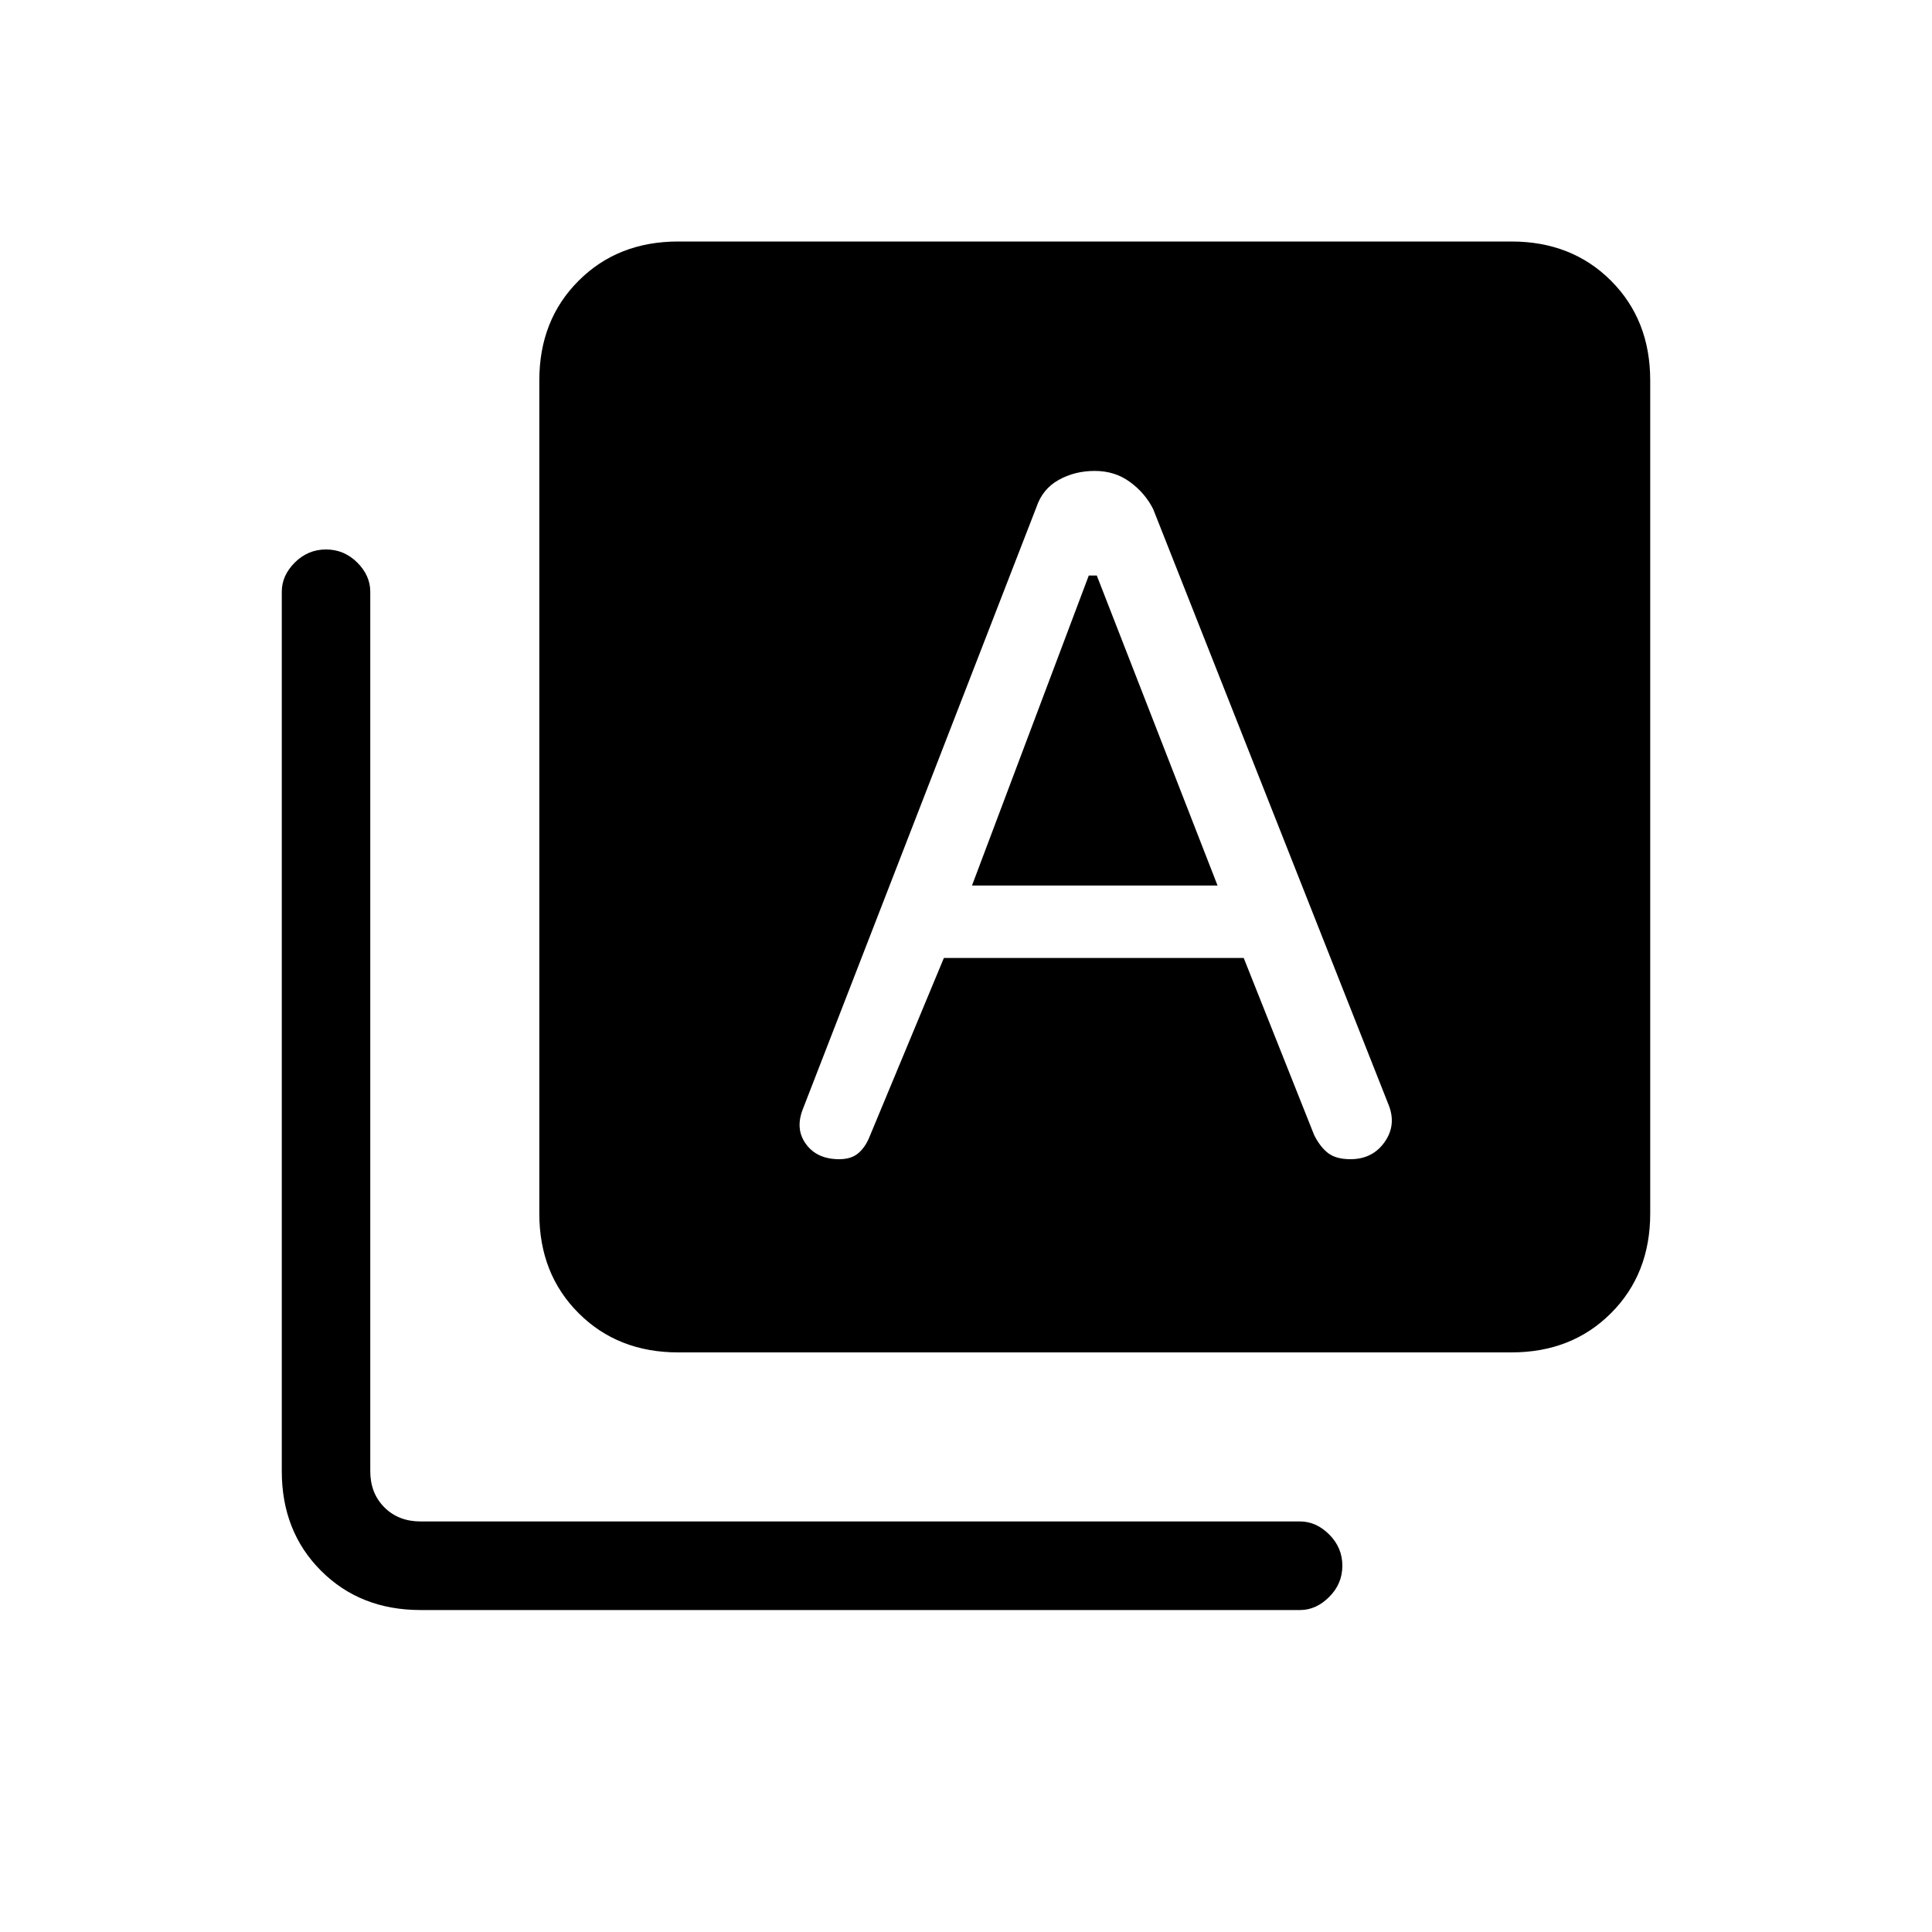 <svg xmlns="http://www.w3.org/2000/svg" height="20" width="20"><path d="m10.062 9.167 1.209-3.209h.083l1.25 3.209ZM7.021 14q-.625 0-1.031-.406-.407-.406-.407-1.032V3.938q0-.626.407-1.032.406-.406 1.031-.406h8.625q.625 0 1.031.406.406.406.406 1.032v8.624q0 .626-.406 1.032T15.646 14Zm-2.667 2.667q-.625 0-1.031-.407-.406-.406-.406-1.031V6.125q0-.167.135-.302.136-.135.323-.135t.323.135q.135.135.135.302v9.104q0 .229.146.375t.375.146h9.104q.167 0 .302.135.136.136.136.323 0 .188-.136.323-.135.136-.302.136ZM8.688 12q.124 0 .197-.062.073-.063.115-.167l.771-1.854h3.104l.729 1.833q.063.125.146.188.083.062.229.062.229 0 .354-.177.125-.177.042-.385l-2.437-6.167q-.084-.167-.24-.281-.156-.115-.365-.115-.208 0-.375.094-.166.093-.229.281l-2.417 6.229q-.083.209.032.365.114.156.344.156Z"/></svg>